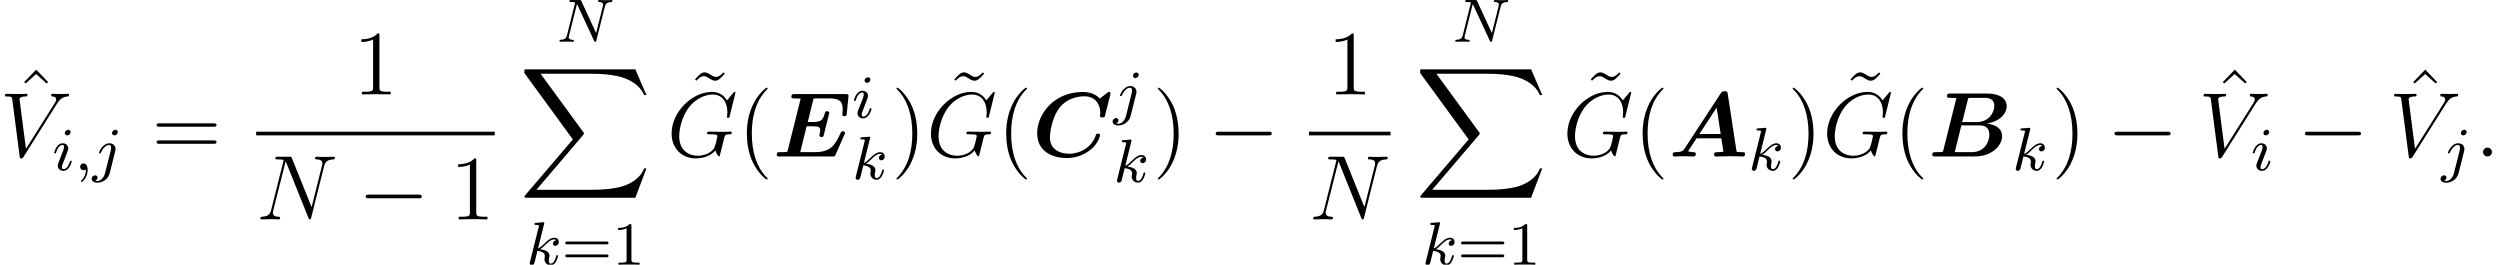 <?xml version='1.0' encoding='UTF-8'?>
<!-- This file was generated by dvisvgm 2.9.1 -->
<svg version='1.1' xmlns='http://www.w3.org/2000/svg' xmlns:xlink='http://www.w3.org/1999/xlink' width='325.786pt' height='34.493pt' viewBox='31.378 -35.689 325.786 34.493'>
<defs>
<path id='g5-49' d='M2.503-5.077C2.503-5.292 2.487-5.3 2.271-5.3C1.945-4.981 1.522-4.79 .765-4.79V-4.527C.98-4.527 1.411-4.527 1.873-4.742V-.654C1.873-.359 1.849-.263 1.092-.263H.813V0C1.14-.024 1.825-.024 2.184-.024S3.236-.024 3.563 0V-.263H3.284C2.527-.263 2.503-.359 2.503-.654V-5.077Z'/>
<path id='g5-61' d='M5.826-2.654C5.946-2.654 6.105-2.654 6.105-2.837S5.914-3.021 5.794-3.021H.781C.662-3.021 .47-3.021 .47-2.837S.63-2.654 .749-2.654H5.826ZM5.794-.964C5.914-.964 6.105-.964 6.105-1.148S5.946-1.331 5.826-1.331H.749C.63-1.331 .47-1.331 .47-1.148S.662-.964 .781-.964H5.794Z'/>
<path id='g1-88' d='M15.135 16.737L16.582 12.912H16.283C15.817 14.155 14.549 14.968 13.175 15.327C12.924 15.386 11.752 15.697 9.457 15.697H2.248L8.333 8.56C8.416 8.464 8.44 8.428 8.44 8.369C8.44 8.345 8.44 8.309 8.357 8.189L2.786 .574H9.337C10.939 .574 12.027 .741 12.134 .765C12.78 .861 13.82 1.064 14.765 1.662C15.064 1.853 15.876 2.391 16.283 3.359H16.582L15.135 0H1.004C.729 0 .717 .012 .681 .084C.669 .12 .669 .347 .669 .478L6.994 9.134L.801 16.391C.681 16.534 .681 16.594 .681 16.606C.681 16.737 .789 16.737 1.004 16.737H15.135Z'/>
<path id='g0-65' d='M7.711-8.153C7.663-8.452 7.603-8.5 7.305-8.5C7.042-8.5 6.946-8.452 6.779-8.201L2.08-1.016C1.937-.789 1.793-.574 .921-.562C.753-.562 .538-.562 .538-.215C.538-.12 .622 0 .765 0C1.124 0 1.53-.036 1.901-.036C2.343-.036 2.798 0 3.228 0C3.312 0 3.551 0 3.551-.347C3.551-.562 3.335-.562 3.24-.562S2.809-.562 2.546-.693L3.646-2.367H6.874L7.149-.622C6.922-.574 6.551-.562 6.372-.562C6.133-.562 5.93-.562 5.93-.215C5.93-.06 6.061 0 6.193 0C6.587 0 7.58-.036 7.974-.036C8.249-.036 8.524-.024 8.799-.024S9.361 0 9.636 0C9.743 0 9.971 0 9.971-.347C9.971-.562 9.791-.562 9.492-.562C9.325-.562 9.194-.562 9.026-.574C8.883-.586 8.871-.598 8.835-.801L7.711-8.153ZM6.265-6.372L6.791-2.929H4.017L6.265-6.372Z'/>
<path id='g0-66' d='M1.949-.801C1.901-.61 1.889-.598 1.674-.574C1.47-.562 1.231-.562 1.04-.562C.729-.562 .705-.562 .658-.538C.514-.454 .514-.263 .514-.215C.514 0 .729 0 .921 0H5.99C8.488 0 9.612-1.578 9.612-2.642C9.612-3.67 8.715-4.184 7.615-4.28C9.528-4.627 10.21-5.738 10.21-6.539C10.21-7.52 9.349-8.201 7.663-8.201H2.869C2.63-8.201 2.427-8.201 2.427-7.855C2.427-7.639 2.582-7.639 2.929-7.639C3.18-7.639 3.407-7.627 3.658-7.615L1.949-.801ZM5.153-7.424C5.2-7.603 5.212-7.615 5.284-7.627C5.392-7.639 5.475-7.639 5.607-7.639H7.388C7.627-7.639 8.596-7.639 8.596-6.599C8.596-5.762 7.926-4.483 6.3-4.483H4.411L5.153-7.424ZM3.73-.562C3.551-.562 3.527-.562 3.443-.574L4.304-4.053H6.635C6.946-4.053 7.95-4.053 7.95-2.833C7.95-1.913 7.34-.562 5.643-.562H3.73Z'/>
<path id='g0-67' d='M10.186-8.046C10.198-8.106 10.222-8.165 10.222-8.237C10.222-8.404 10.054-8.404 9.923-8.404L8.811-7.544C8.261-8.153 7.448-8.404 6.623-8.404C2.774-8.404 .658-5.475 .658-3.025C.658-.765 2.463 .203 4.555 .203C5.559 .203 6.575-.108 7.484-.777C8.644-1.638 8.859-2.738 8.859-2.798C8.859-2.965 8.691-2.965 8.584-2.965C8.357-2.965 8.345-2.941 8.285-2.738C7.795-1.219 6.241-.359 4.878-.359C4.148-.359 3.503-.526 3.013-.909C2.367-1.399 2.319-2.212 2.319-2.534C2.319-2.881 2.511-5.117 3.694-6.504C4.34-7.269 5.499-7.843 6.814-7.843C8.273-7.843 8.883-6.743 8.883-5.691C8.883-5.559 8.847-5.392 8.847-5.272C8.847-5.093 9.002-5.093 9.17-5.093C9.433-5.093 9.445-5.105 9.504-5.356L10.186-8.046Z'/>
<path id='g0-69' d='M9.337-2.845C9.409-3.001 9.409-3.049 9.409-3.061C9.409-3.276 9.182-3.276 9.122-3.276C8.931-3.276 8.919-3.252 8.775-2.929C8.058-1.351 7.436-.562 5.416-.562H3.862C3.682-.562 3.658-.562 3.575-.574L4.411-3.933H5.236C5.942-3.933 6.181-3.826 6.181-3.419C6.181-3.228 6.097-2.905 6.085-2.869L6.073-2.75C6.073-2.57 6.229-2.534 6.348-2.534C6.575-2.534 6.587-2.606 6.647-2.821L7.317-5.487C7.364-5.643 7.364-5.667 7.364-5.679C7.364-5.894 7.125-5.894 7.077-5.894C6.85-5.894 6.826-5.81 6.767-5.583C6.528-4.686 6.169-4.495 5.272-4.495H4.555L5.308-7.544C5.464-7.568 5.595-7.568 5.715-7.568H7.281C8.584-7.568 9.11-7.281 9.11-6.145C9.11-5.93 9.062-5.667 9.062-5.475C9.062-5.248 9.289-5.248 9.349-5.248C9.6-5.248 9.612-5.368 9.636-5.583L9.851-7.723L9.863-7.914C9.863-8.13 9.66-8.13 9.468-8.13H2.845C2.594-8.13 2.582-8.118 2.523-8.07C2.439-8.01 2.415-7.795 2.415-7.783C2.415-7.568 2.582-7.568 2.905-7.568C3.156-7.568 3.383-7.556 3.634-7.544L1.949-.801C1.901-.61 1.889-.598 1.674-.574C1.47-.562 1.231-.562 1.04-.562C.729-.562 .705-.562 .658-.538C.514-.454 .514-.263 .514-.215C.514 0 .717 0 .921 0H7.747C8.034 0 8.082 0 8.189-.251L9.337-2.845Z'/>
<path id='g2-0' d='M7.878-2.75C8.082-2.75 8.297-2.75 8.297-2.989S8.082-3.228 7.878-3.228H1.411C1.207-3.228 .992-3.228 .992-2.989S1.207-2.75 1.411-2.75H7.878Z'/>
<path id='g3-59' d='M1.49-.12C1.49 .399 1.379 .853 .885 1.347C.853 1.371 .837 1.387 .837 1.427C.837 1.49 .901 1.538 .956 1.538C1.052 1.538 1.714 .909 1.714-.024C1.714-.534 1.522-.885 1.172-.885C.893-.885 .733-.662 .733-.446C.733-.223 .885 0 1.18 0C1.371 0 1.49-.112 1.49-.12Z'/>
<path id='g3-78' d='M6.312-4.575C6.408-4.965 6.583-5.157 7.157-5.181C7.237-5.181 7.301-5.228 7.301-5.332C7.301-5.38 7.261-5.444 7.181-5.444C7.125-5.444 6.974-5.42 6.384-5.42C5.746-5.42 5.643-5.444 5.571-5.444C5.444-5.444 5.42-5.356 5.42-5.292C5.42-5.189 5.523-5.181 5.595-5.181C6.081-5.165 6.081-4.949 6.081-4.838C6.081-4.798 6.081-4.758 6.049-4.631L5.173-1.14L3.252-5.3C3.188-5.444 3.172-5.444 2.981-5.444H1.945C1.801-5.444 1.698-5.444 1.698-5.292C1.698-5.181 1.793-5.181 1.961-5.181C2.024-5.181 2.264-5.181 2.447-5.133L1.379-.853C1.283-.454 1.076-.279 .542-.263C.494-.263 .399-.255 .399-.112C.399-.064 .438 0 .518 0C.55 0 .733-.024 1.307-.024C1.937-.024 2.056 0 2.128 0C2.16 0 2.279 0 2.279-.151C2.279-.247 2.192-.263 2.136-.263C1.849-.271 1.61-.319 1.61-.598C1.61-.638 1.634-.749 1.634-.757L2.678-4.918H2.686L4.902-.143C4.957-.016 4.965 0 5.053 0C5.165 0 5.173-.032 5.204-.167L6.312-4.575Z'/>
<path id='g3-105' d='M2.375-4.973C2.375-5.149 2.248-5.276 2.064-5.276C1.857-5.276 1.626-5.085 1.626-4.846C1.626-4.67 1.753-4.543 1.937-4.543C2.144-4.543 2.375-4.734 2.375-4.973ZM1.211-2.048L.781-.948C.741-.829 .701-.733 .701-.598C.701-.207 1.004 .08 1.427 .08C2.2 .08 2.527-1.036 2.527-1.14C2.527-1.219 2.463-1.243 2.407-1.243C2.311-1.243 2.295-1.188 2.271-1.108C2.088-.47 1.761-.143 1.443-.143C1.347-.143 1.251-.183 1.251-.399C1.251-.59 1.307-.733 1.411-.98C1.49-1.196 1.57-1.411 1.658-1.626L1.905-2.271C1.977-2.455 2.072-2.702 2.072-2.837C2.072-3.236 1.753-3.515 1.347-3.515C.574-3.515 .239-2.399 .239-2.295C.239-2.224 .295-2.192 .359-2.192C.462-2.192 .47-2.24 .494-2.319C.717-3.076 1.084-3.292 1.323-3.292C1.435-3.292 1.514-3.252 1.514-3.029C1.514-2.949 1.506-2.837 1.427-2.598L1.211-2.048Z'/>
<path id='g3-106' d='M3.292-4.973C3.292-5.125 3.172-5.276 2.981-5.276C2.742-5.276 2.534-5.053 2.534-4.846C2.534-4.694 2.654-4.543 2.845-4.543C3.084-4.543 3.292-4.766 3.292-4.973ZM1.626 .399C1.506 .885 1.116 1.403 .63 1.403C.502 1.403 .383 1.371 .367 1.363C.614 1.243 .646 1.028 .646 .956C.646 .765 .502 .662 .335 .662C.104 .662-.112 .861-.112 1.124C-.112 1.427 .183 1.626 .638 1.626C1.124 1.626 2 1.323 2.24 .367L2.957-2.487C2.981-2.582 2.997-2.646 2.997-2.766C2.997-3.204 2.646-3.515 2.184-3.515C1.339-3.515 .845-2.399 .845-2.295C.845-2.224 .901-2.192 .964-2.192C1.052-2.192 1.06-2.216 1.116-2.335C1.355-2.885 1.761-3.292 2.16-3.292C2.327-3.292 2.423-3.18 2.423-2.917C2.423-2.805 2.399-2.694 2.375-2.582L1.626 .399Z'/>
<path id='g3-107' d='M2.327-5.292C2.335-5.308 2.359-5.412 2.359-5.42C2.359-5.46 2.327-5.531 2.232-5.531C2.2-5.531 1.953-5.507 1.769-5.491L1.323-5.46C1.148-5.444 1.068-5.436 1.068-5.292C1.068-5.181 1.18-5.181 1.275-5.181C1.658-5.181 1.658-5.133 1.658-5.061C1.658-5.037 1.658-5.021 1.618-4.878L.486-.343C.454-.223 .454-.175 .454-.167C.454-.032 .566 .08 .717 .08C.988 .08 1.052-.175 1.084-.287C1.164-.622 1.371-1.467 1.459-1.801C1.897-1.753 2.431-1.602 2.431-1.148C2.431-1.108 2.431-1.068 2.415-.988C2.391-.885 2.375-.773 2.375-.733C2.375-.263 2.726 .08 3.188 .08C3.523 .08 3.73-.167 3.834-.319C4.025-.614 4.152-1.092 4.152-1.14C4.152-1.219 4.089-1.243 4.033-1.243C3.937-1.243 3.921-1.196 3.889-1.052C3.786-.677 3.579-.143 3.204-.143C2.997-.143 2.949-.319 2.949-.534C2.949-.638 2.957-.733 2.997-.917C3.005-.948 3.037-1.076 3.037-1.164C3.037-1.817 2.216-1.961 1.809-2.016C2.104-2.192 2.375-2.463 2.471-2.566C2.909-2.997 3.268-3.292 3.65-3.292C3.754-3.292 3.85-3.268 3.913-3.188C3.483-3.132 3.483-2.758 3.483-2.75C3.483-2.574 3.618-2.455 3.794-2.455C4.009-2.455 4.248-2.63 4.248-2.957C4.248-3.228 4.057-3.515 3.658-3.515C3.196-3.515 2.782-3.164 2.327-2.71C1.865-2.256 1.666-2.168 1.538-2.112L2.327-5.292Z'/>
<path id='g4-58' d='M2.2-.574C2.2-.921 1.913-1.16 1.626-1.16C1.279-1.16 1.04-.873 1.04-.586C1.04-.239 1.327 0 1.614 0C1.961 0 2.2-.287 2.2-.574Z'/>
<path id='g4-71' d='M8.919-8.309C8.919-8.416 8.835-8.416 8.811-8.416S8.739-8.416 8.644-8.297L7.819-7.305C7.759-7.4 7.52-7.819 7.054-8.094C6.539-8.416 6.025-8.416 5.846-8.416C3.288-8.416 .598-5.81 .598-2.989C.598-1.016 1.961 .251 3.754 .251C4.615 .251 5.703-.036 6.3-.789C6.432-.335 6.695-.012 6.779-.012C6.838-.012 6.85-.048 6.862-.048C6.874-.072 6.97-.49 7.03-.705L7.221-1.47C7.317-1.865 7.364-2.032 7.448-2.391C7.568-2.845 7.592-2.881 8.249-2.893C8.297-2.893 8.44-2.893 8.44-3.12C8.44-3.24 8.321-3.24 8.285-3.24C8.082-3.24 7.855-3.216 7.639-3.216H6.994C6.492-3.216 5.966-3.24 5.475-3.24C5.368-3.24 5.224-3.24 5.224-3.025C5.224-2.905 5.32-2.905 5.32-2.893H5.619C6.563-2.893 6.563-2.798 6.563-2.618C6.563-2.606 6.336-1.399 6.109-1.04C5.655-.371 4.71-.096 4.005-.096C3.084-.096 1.59-.574 1.59-2.642C1.59-3.443 1.877-5.272 3.037-6.623C3.79-7.484 4.902-8.07 5.954-8.07C7.364-8.07 7.867-6.862 7.867-5.762C7.867-5.571 7.819-5.308 7.819-5.141C7.819-5.033 7.938-5.033 7.974-5.033C8.106-5.033 8.118-5.045 8.165-5.26L8.919-8.309Z'/>
<path id='g4-78' d='M8.847-6.91C8.978-7.424 9.17-7.783 10.078-7.819C10.114-7.819 10.258-7.831 10.258-8.034C10.258-8.165 10.15-8.165 10.102-8.165C9.863-8.165 9.253-8.141 9.014-8.141H8.44C8.273-8.141 8.058-8.165 7.89-8.165C7.819-8.165 7.675-8.165 7.675-7.938C7.675-7.819 7.771-7.819 7.855-7.819C8.572-7.795 8.62-7.52 8.62-7.305C8.62-7.197 8.608-7.161 8.572-6.994L7.221-1.602L4.663-7.962C4.579-8.153 4.567-8.165 4.304-8.165H2.845C2.606-8.165 2.499-8.165 2.499-7.938C2.499-7.819 2.582-7.819 2.809-7.819C2.869-7.819 3.575-7.819 3.575-7.711C3.575-7.687 3.551-7.592 3.539-7.556L1.949-1.219C1.805-.634 1.518-.383 .729-.347C.669-.347 .55-.335 .55-.12C.55 0 .669 0 .705 0C.944 0 1.554-.024 1.793-.024H2.367C2.534-.024 2.738 0 2.905 0C2.989 0 3.12 0 3.12-.227C3.12-.335 3.001-.347 2.953-.347C2.558-.359 2.176-.43 2.176-.861C2.176-.956 2.2-1.064 2.224-1.16L3.838-7.556C3.909-7.436 3.909-7.412 3.957-7.305L6.802-.215C6.862-.072 6.886 0 6.994 0C7.113 0 7.125-.036 7.173-.239L8.847-6.91Z'/>
<path id='g4-86' d='M7.4-6.838C7.807-7.484 8.177-7.771 8.787-7.819C8.907-7.831 9.002-7.831 9.002-8.046C9.002-8.094 8.978-8.165 8.871-8.165C8.656-8.165 8.141-8.141 7.926-8.141C7.58-8.141 7.221-8.165 6.886-8.165C6.791-8.165 6.671-8.165 6.671-7.938C6.671-7.831 6.779-7.819 6.826-7.819C7.269-7.783 7.317-7.568 7.317-7.424C7.317-7.245 7.149-6.97 7.137-6.958L3.383-1.004L2.546-7.448C2.546-7.795 3.168-7.819 3.3-7.819C3.479-7.819 3.587-7.819 3.587-8.046C3.587-8.165 3.455-8.165 3.419-8.165C3.216-8.165 2.977-8.141 2.774-8.141H2.104C1.231-8.141 .873-8.165 .861-8.165C.789-8.165 .646-8.165 .646-7.95C.646-7.819 .729-7.819 .921-7.819C1.53-7.819 1.566-7.711 1.602-7.412L2.558-.036C2.594 .215 2.594 .251 2.762 .251C2.905 .251 2.965 .215 3.084 .024L7.4-6.838Z'/>
<path id='g6-40' d='M3.885 2.905C3.885 2.869 3.885 2.845 3.682 2.642C2.487 1.435 1.817-.538 1.817-2.977C1.817-5.296 2.379-7.293 3.766-8.703C3.885-8.811 3.885-8.835 3.885-8.871C3.885-8.942 3.826-8.966 3.778-8.966C3.622-8.966 2.642-8.106 2.056-6.934C1.447-5.727 1.172-4.447 1.172-2.977C1.172-1.913 1.339-.49 1.961 .789C2.666 2.224 3.646 3.001 3.778 3.001C3.826 3.001 3.885 2.977 3.885 2.905Z'/>
<path id='g6-41' d='M3.371-2.977C3.371-3.885 3.252-5.368 2.582-6.755C1.877-8.189 .897-8.966 .765-8.966C.717-8.966 .658-8.942 .658-8.871C.658-8.835 .658-8.811 .861-8.608C2.056-7.4 2.726-5.428 2.726-2.989C2.726-.669 2.164 1.327 .777 2.738C.658 2.845 .658 2.869 .658 2.905C.658 2.977 .717 3.001 .765 3.001C.921 3.001 1.901 2.14 2.487 .968C3.096-.251 3.371-1.542 3.371-2.977Z'/>
<path id='g6-49' d='M3.443-7.663C3.443-7.938 3.443-7.95 3.204-7.95C2.917-7.627 2.319-7.185 1.088-7.185V-6.838C1.363-6.838 1.961-6.838 2.618-7.149V-.921C2.618-.49 2.582-.347 1.53-.347H1.16V0C1.482-.024 2.642-.024 3.037-.024S4.579-.024 4.902 0V-.347H4.531C3.479-.347 3.443-.49 3.443-.921V-7.663Z'/>
<path id='g6-61' d='M8.07-3.873C8.237-3.873 8.452-3.873 8.452-4.089C8.452-4.316 8.249-4.316 8.07-4.316H1.028C.861-4.316 .646-4.316 .646-4.101C.646-3.873 .849-3.873 1.028-3.873H8.07ZM8.07-1.65C8.237-1.65 8.452-1.65 8.452-1.865C8.452-2.092 8.249-2.092 8.07-2.092H1.028C.861-2.092 .646-2.092 .646-1.877C.646-1.65 .849-1.65 1.028-1.65H8.07Z'/>
<path id='g6-94' d='M2.929-8.297L1.363-6.671L1.554-6.492L2.917-7.723L4.292-6.492L4.483-6.671L2.929-8.297Z'/>
<path id='g6-126' d='M4.698-7.938C4.352-7.592 4.101-7.352 3.718-7.352C3.539-7.352 3.371-7.388 3.001-7.639C2.762-7.783 2.523-7.938 2.248-7.938C1.805-7.938 1.542-7.639 .98-7.018L1.148-6.85C1.494-7.197 1.745-7.436 2.128-7.436C2.307-7.436 2.475-7.4 2.845-7.149C3.084-7.006 3.324-6.85 3.599-6.85C4.041-6.85 4.304-7.149 4.866-7.771L4.698-7.938Z'/>
</defs>
<g id='page1'>
<use x='33.165' y='-18.32' xlink:href='#g6-94'/>
<use x='31.378' y='-15.298' xlink:href='#g4-86'/>
<use x='38.203' y='-13.505' xlink:href='#g3-105'/>
<use x='41.086' y='-13.505' xlink:href='#g3-59'/>
<use x='43.438' y='-13.505' xlink:href='#g3-106'/>
<use x='51.141' y='-15.298' xlink:href='#g6-61'/>
<use x='77.379' y='-23.386' xlink:href='#g6-49'/>
<rect x='64.762' y='-18.526' height='.478' width='31.087'/>
<use x='64.762' y='-7.098' xlink:href='#g4-78'/>
<use x='78.041' y='-7.098' xlink:href='#g2-0'/>
<use x='89.996' y='-7.098' xlink:href='#g6-49'/>
<use x='103.887' y='-30.242' xlink:href='#g3-78'/>
<use x='99.037' y='-26.656' xlink:href='#g1-88'/>
<use x='99.951' y='-1.196' xlink:href='#g3-107'/>
<use x='104.572' y='-1.196' xlink:href='#g5-61'/>
<use x='111.159' y='-1.196' xlink:href='#g5-49'/>
<use x='120.964' y='-18.32' xlink:href='#g6-126'/>
<use x='118.299' y='-15.298' xlink:href='#g4-71'/>
<use x='127.532' y='-15.298' xlink:href='#g6-40'/>
<use x='132.085' y='-15.298' xlink:href='#g0-69'/>
<use x='142.421' y='-20.346' xlink:href='#g3-105'/>
<use x='142.421' y='-12.343' xlink:href='#g3-107'/>
<use x='147.54' y='-15.298' xlink:href='#g6-41'/>
<use x='154.759' y='-18.32' xlink:href='#g6-126'/>
<use x='152.093' y='-15.298' xlink:href='#g4-71'/>
<use x='161.326' y='-15.298' xlink:href='#g6-40'/>
<use x='165.879' y='-15.298' xlink:href='#g0-67'/>
<use x='176.48' y='-20.966' xlink:href='#g3-106'/>
<use x='176.48' y='-11.969' xlink:href='#g3-107'/>
<use x='181.6' y='-15.298' xlink:href='#g6-41'/>
<use x='188.809' y='-15.298' xlink:href='#g2-0'/>
<use x='204.344' y='-23.386' xlink:href='#g6-49'/>
<rect x='201.959' y='-18.526' height='.478' width='10.623'/>
<use x='201.959' y='-7.098' xlink:href='#g4-78'/>
<use x='220.619' y='-30.242' xlink:href='#g3-78'/>
<use x='215.77' y='-26.656' xlink:href='#g1-88'/>
<use x='216.683' y='-1.196' xlink:href='#g3-107'/>
<use x='221.305' y='-1.196' xlink:href='#g5-61'/>
<use x='227.891' y='-1.196' xlink:href='#g5-49'/>
<use x='237.697' y='-18.32' xlink:href='#g6-126'/>
<use x='235.031' y='-15.298' xlink:href='#g4-71'/>
<use x='244.265' y='-15.298' xlink:href='#g6-40'/>
<use x='248.817' y='-15.298' xlink:href='#g0-65'/>
<use x='259.211' y='-13.505' xlink:href='#g3-107'/>
<use x='264.331' y='-15.298' xlink:href='#g6-41'/>
<use x='271.549' y='-18.32' xlink:href='#g6-126'/>
<use x='268.883' y='-15.298' xlink:href='#g4-71'/>
<use x='278.117' y='-15.298' xlink:href='#g6-40'/>
<use x='282.669' y='-15.298' xlink:href='#g0-66'/>
<use x='293.605' y='-13.505' xlink:href='#g3-107'/>
<use x='298.725' y='-15.298' xlink:href='#g6-41'/>
<use x='305.934' y='-15.298' xlink:href='#g2-0'/>
<use x='319.675' y='-18.32' xlink:href='#g6-94'/>
<use x='317.889' y='-15.298' xlink:href='#g4-86'/>
<use x='324.713' y='-13.505' xlink:href='#g3-105'/>
<use x='330.751' y='-15.298' xlink:href='#g2-0'/>
<use x='344.493' y='-18.32' xlink:href='#g6-94'/>
<use x='342.707' y='-15.298' xlink:href='#g4-86'/>
<use x='349.531' y='-13.505' xlink:href='#g3-106'/>
<use x='353.913' y='-15.298' xlink:href='#g4-58'/>
</g>
</svg>
<!-- DEPTH=0 -->